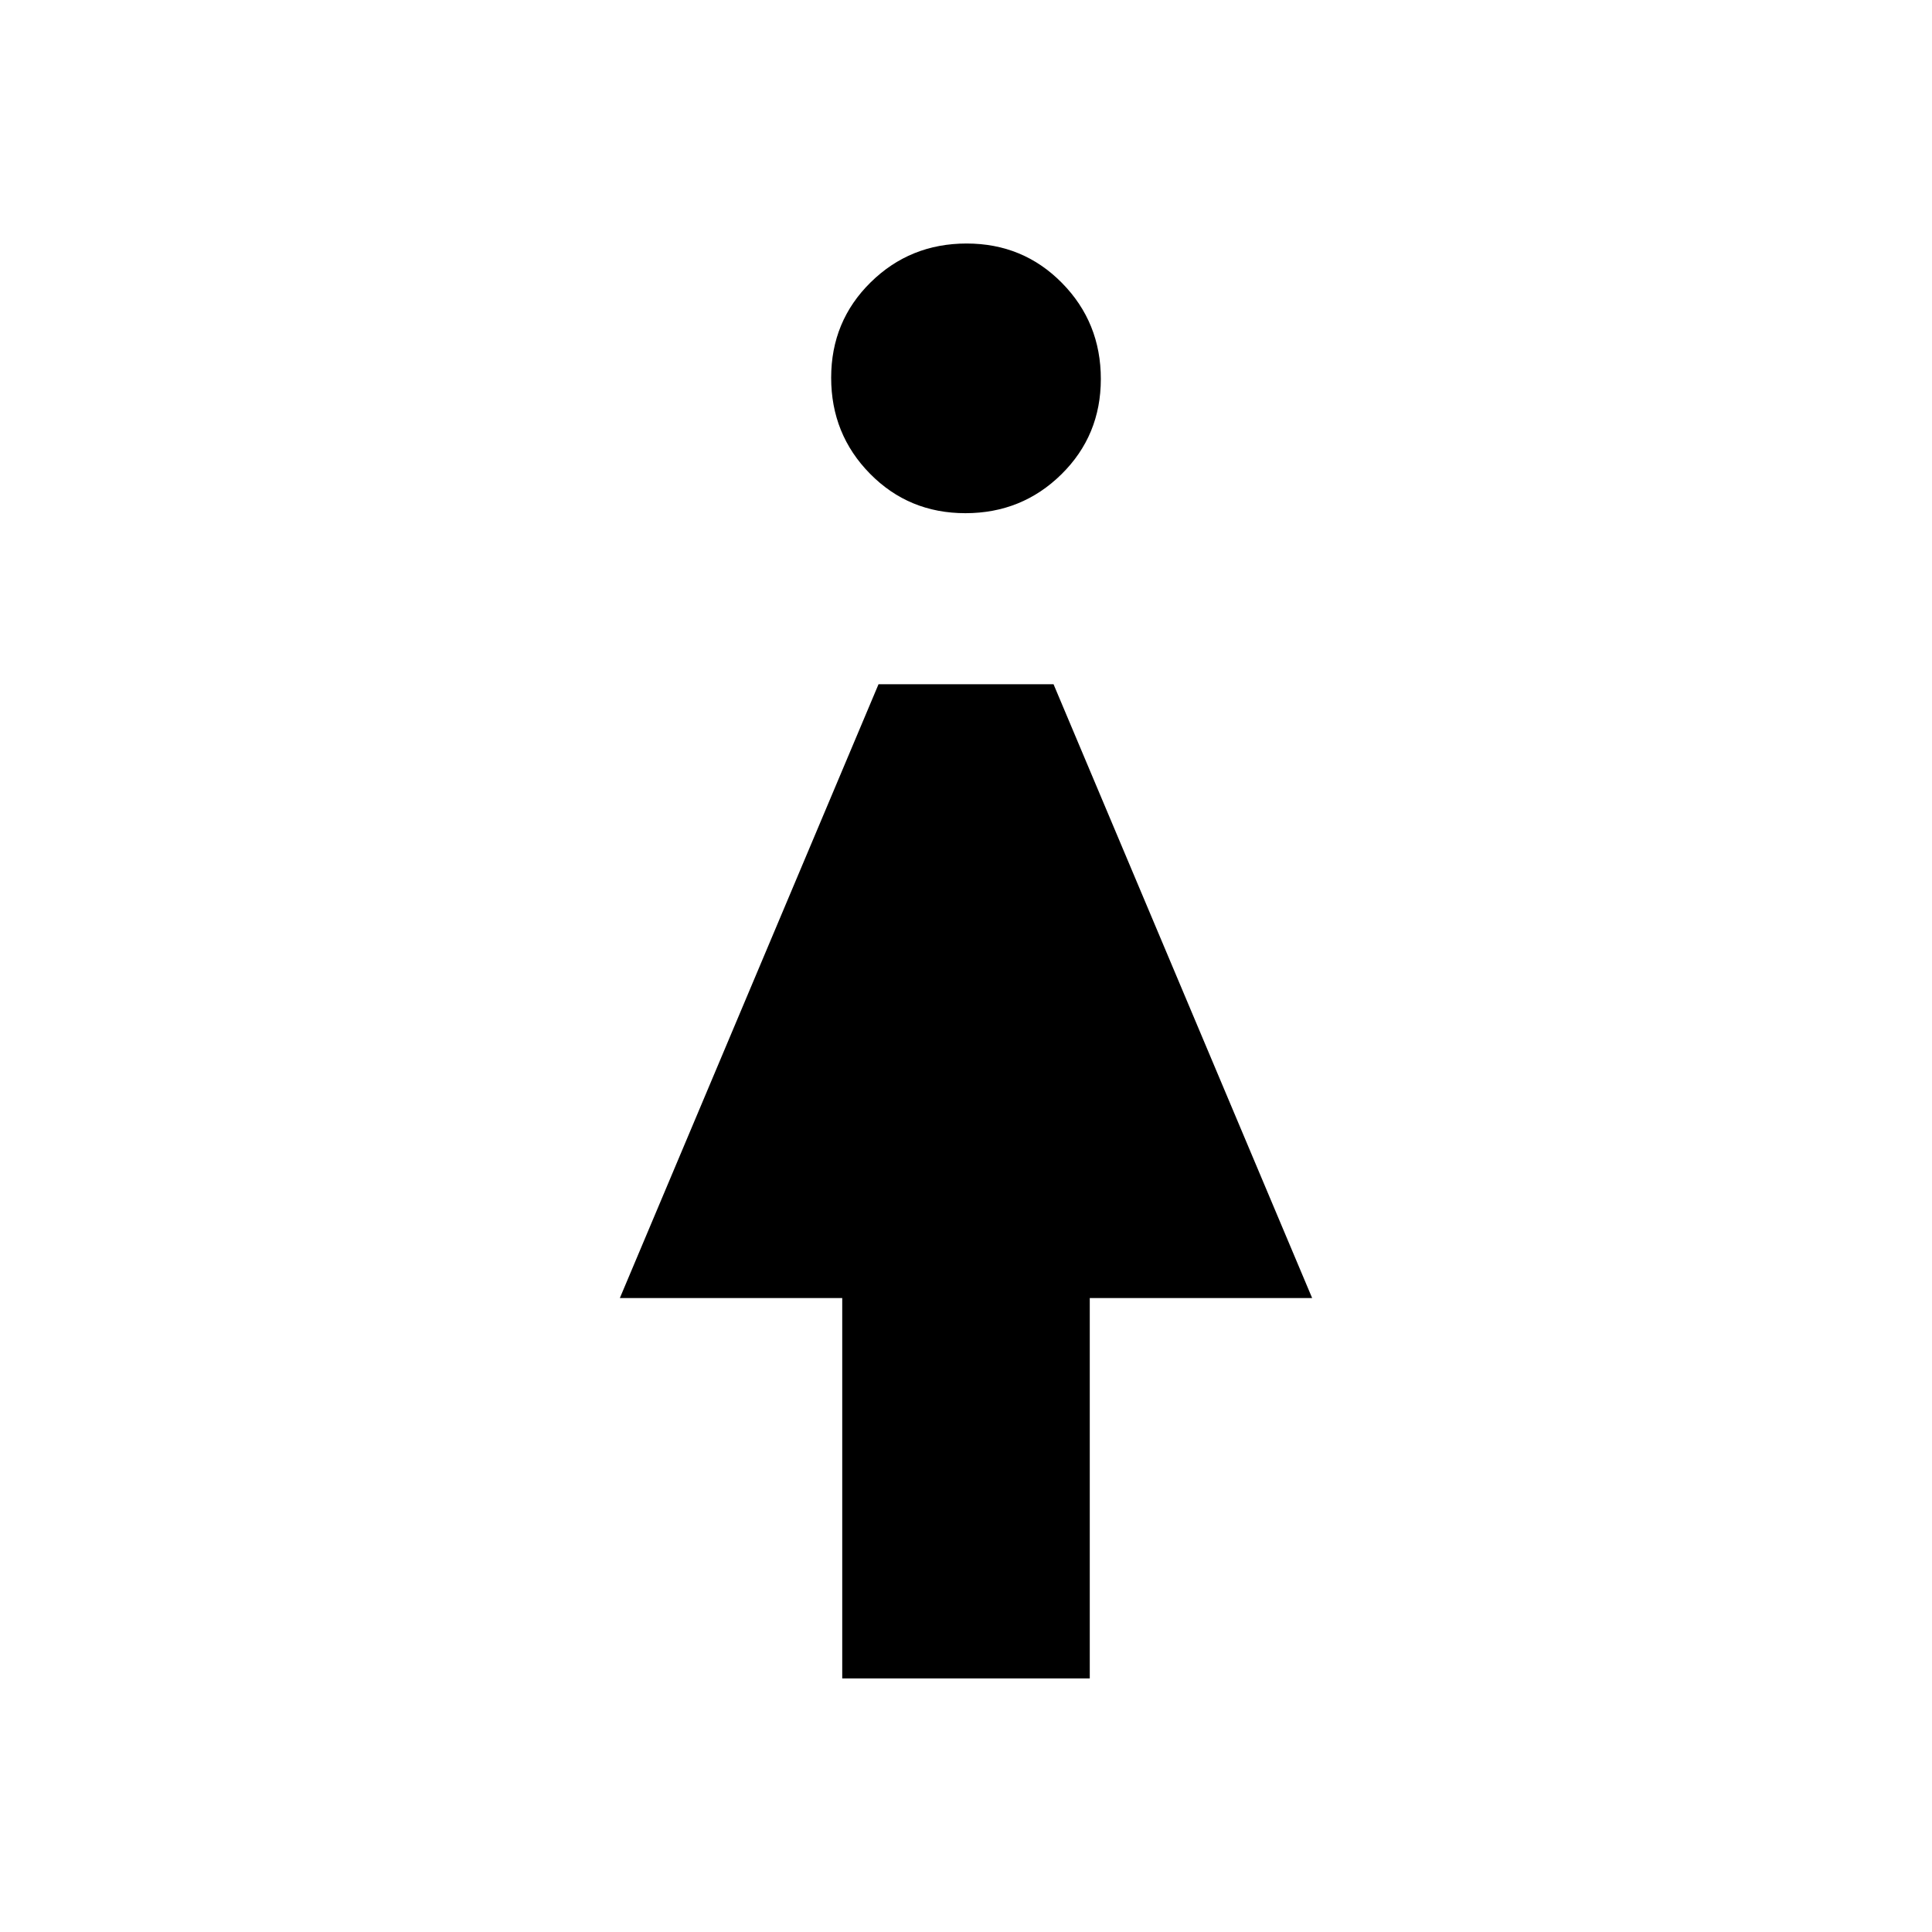 <svg xmlns="http://www.w3.org/2000/svg" height="20" viewBox="0 -960 960 960" width="20"><path d="M418.5-126v-189H308l128.53-305h86.97L652-315H541.5v189h-123Zm61.19-579q-28.09 0-47.39-19.61t-19.3-47.7q0-28.09 19.61-47.39t47.7-19.3q28.09 0 47.39 19.61t19.3 47.7q0 28.09-19.61 47.39t-47.7 19.3Z"/></svg>
